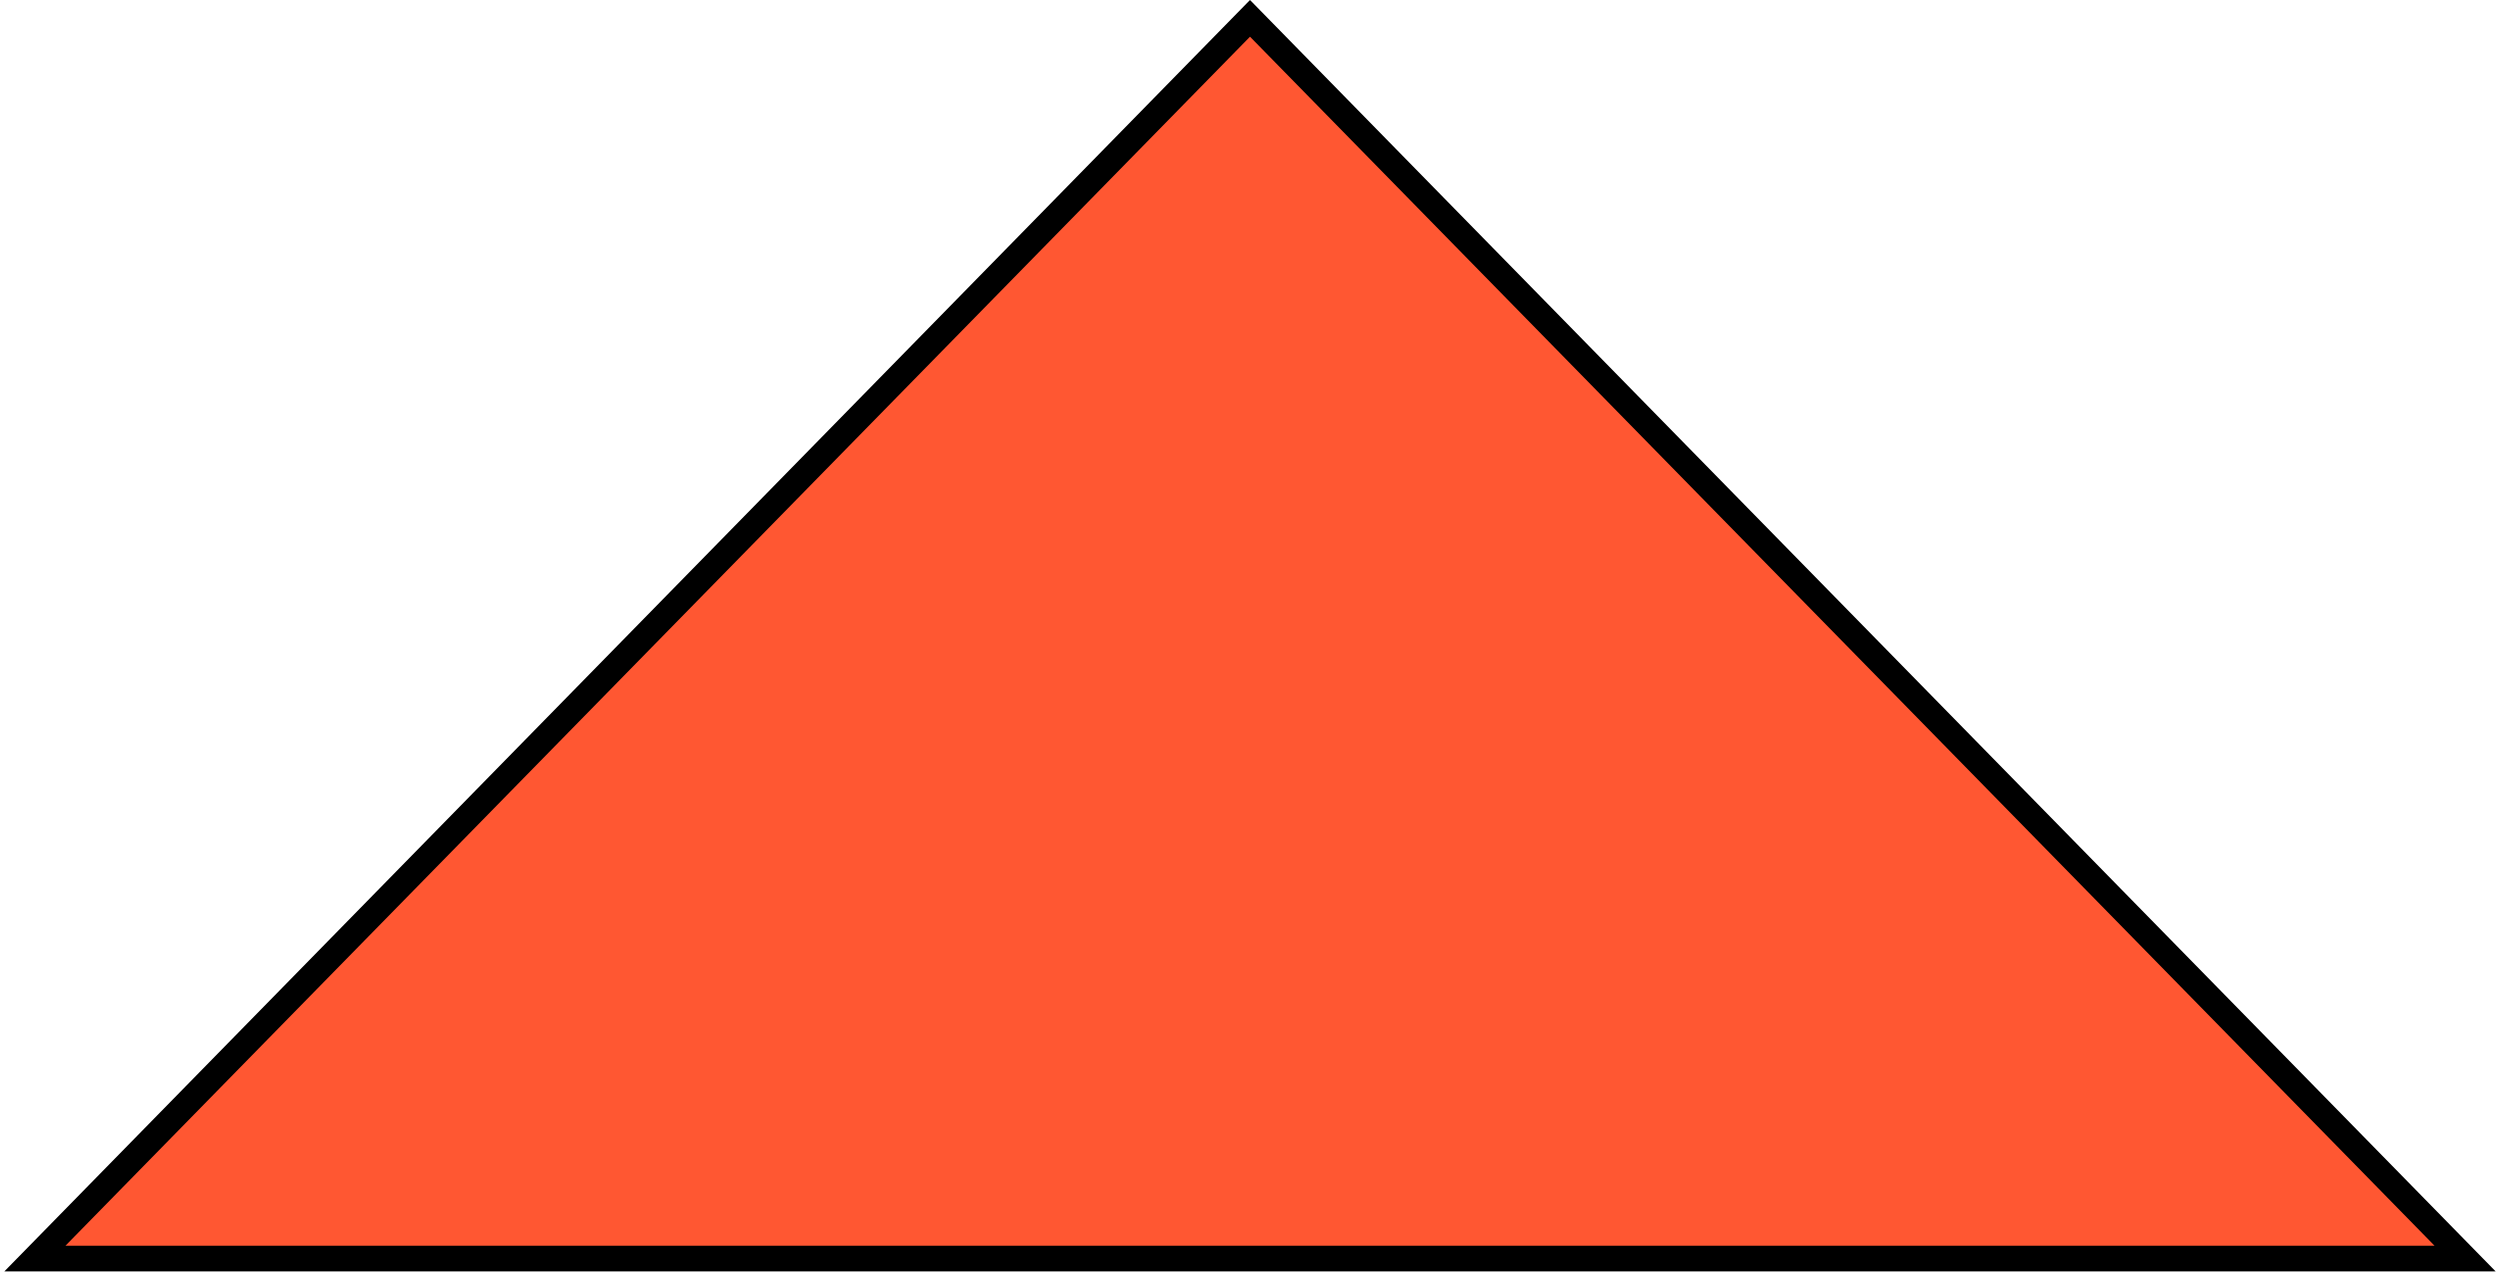<svg width="292" height="149" viewBox="0 0 292 149" fill="none" xmlns="http://www.w3.org/2000/svg">
<path d="M4.077 147L146 2.143L287.923 147H4.077Z" fill="#FF5732" stroke="black" stroke-width="3"/>
</svg>

